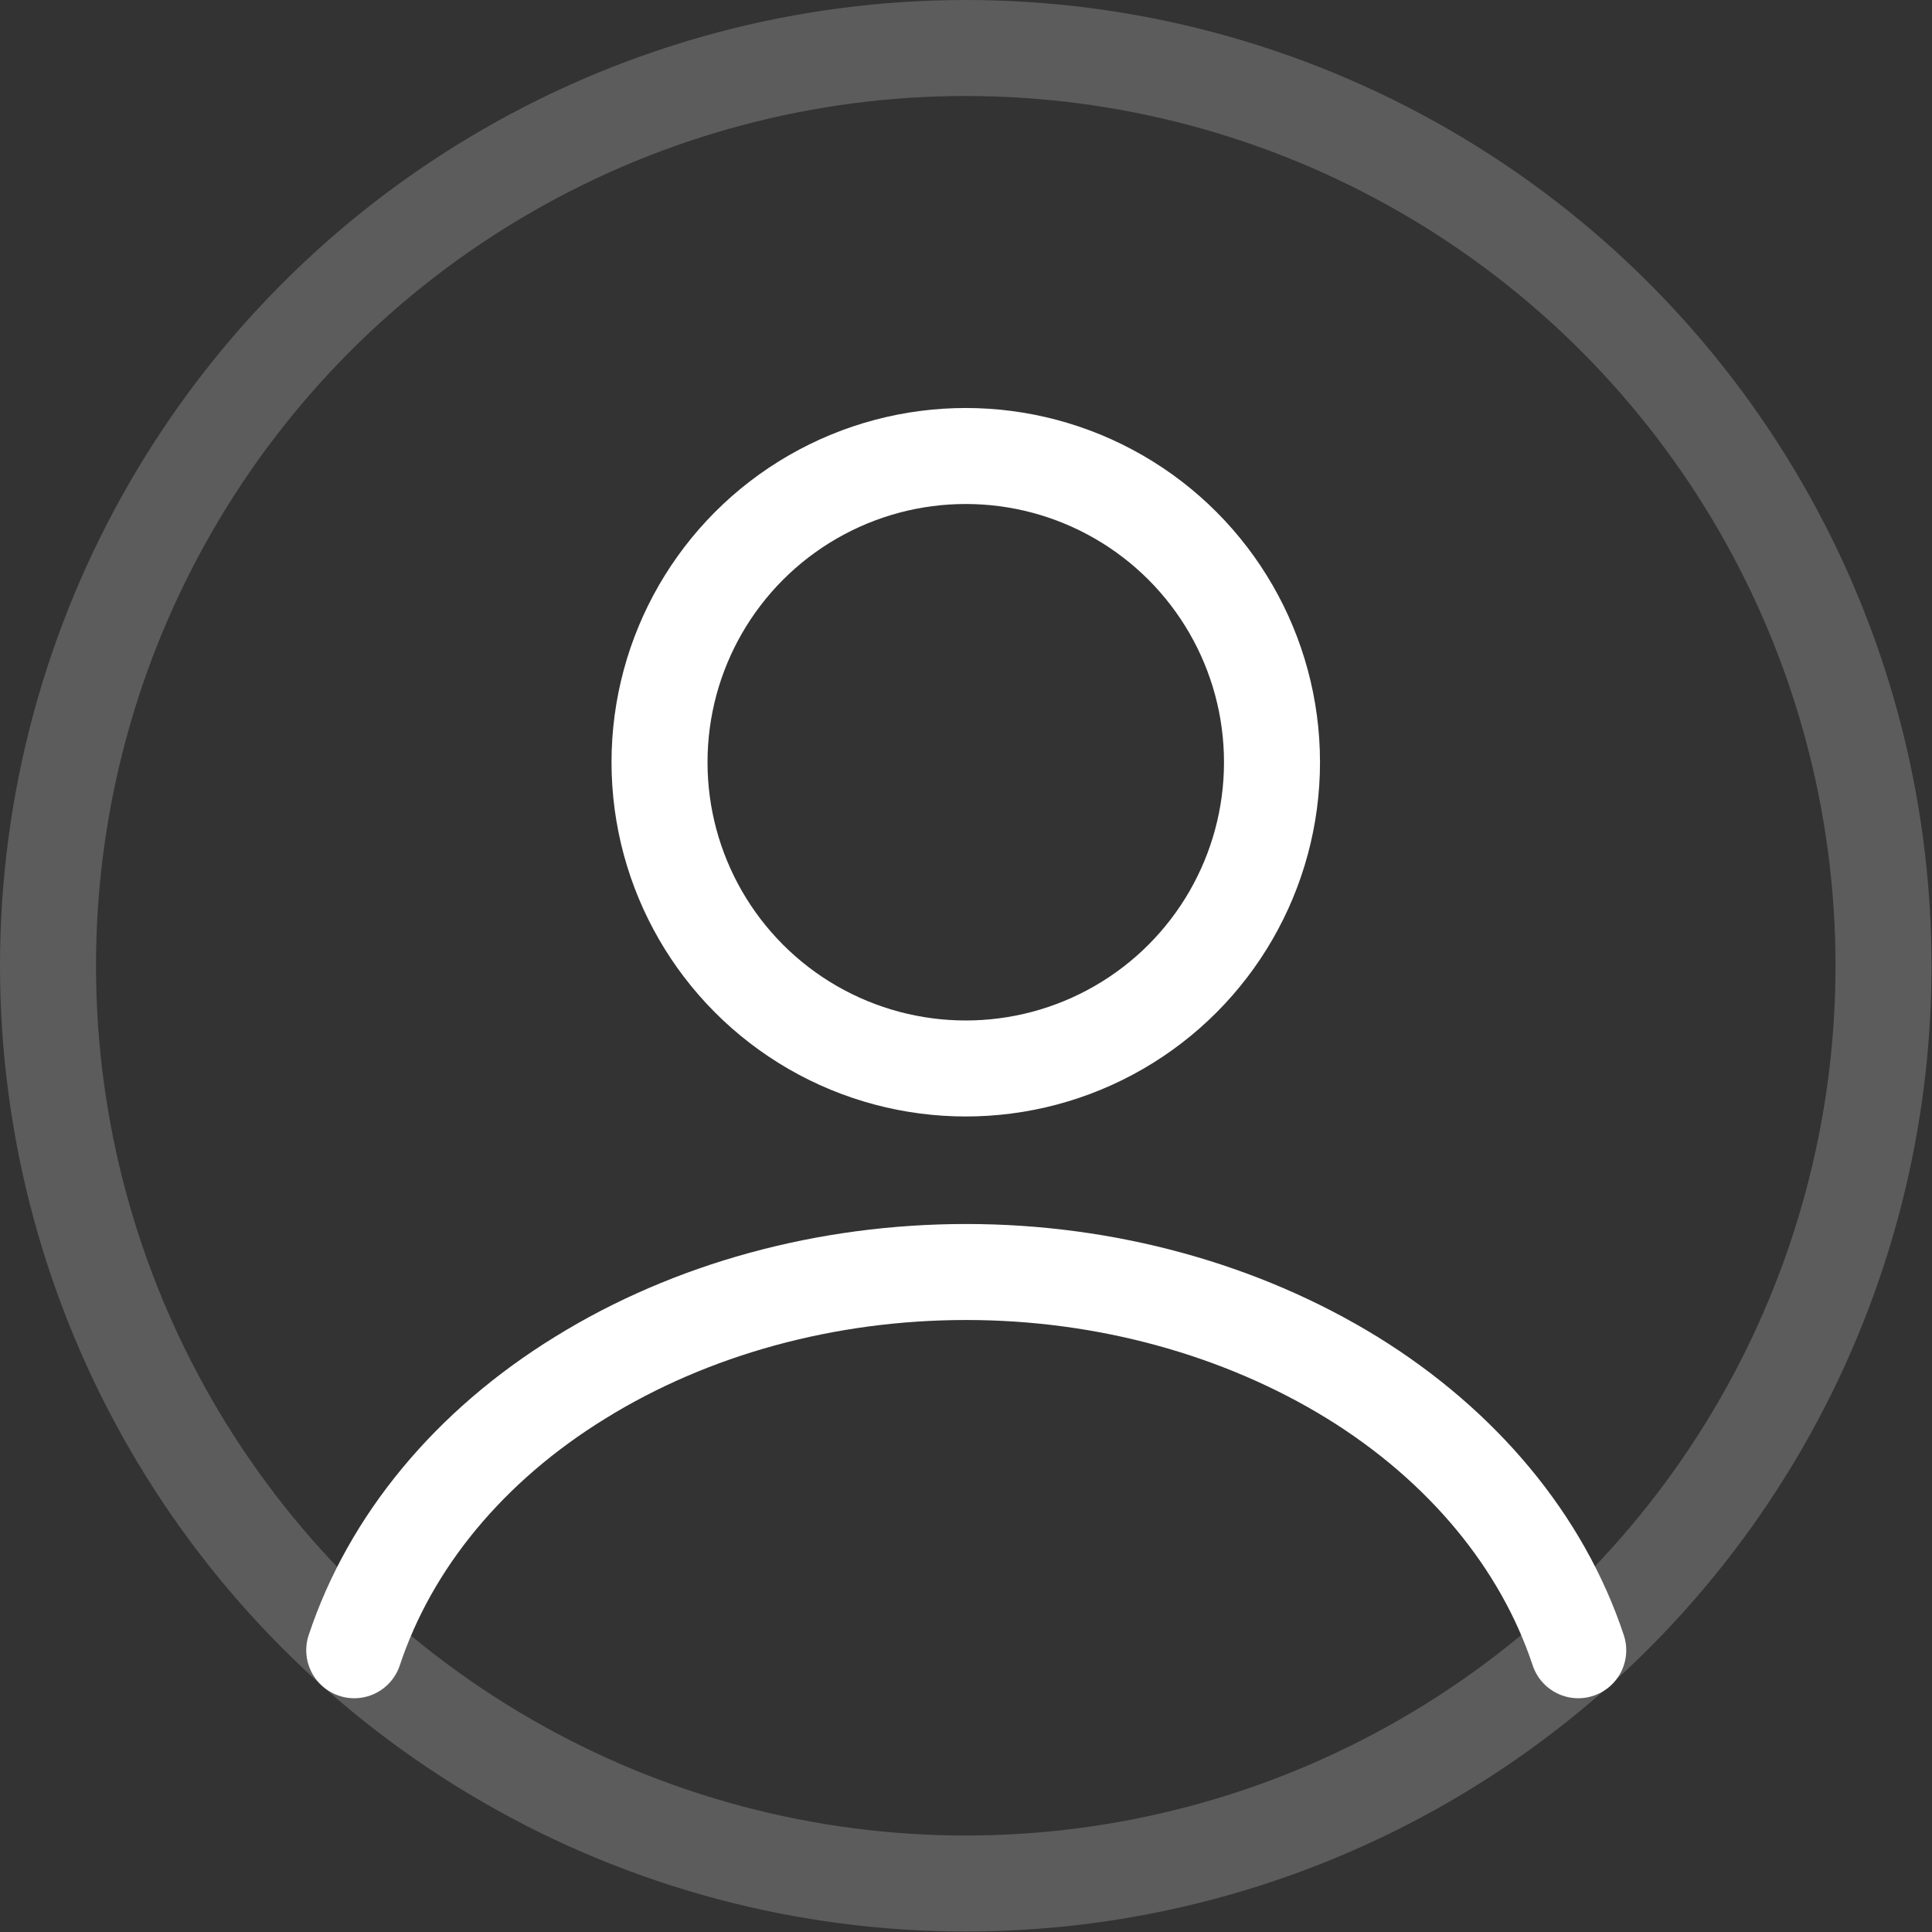 <?xml version="1.0" encoding="UTF-8"?>
<svg id="Layer_1" data-name="Layer 1" xmlns="http://www.w3.org/2000/svg" viewBox="0 0 40.25 40.25">
  <rect x="0" y="0" width="40.25" height="40.25" fill="#333333" stroke="none"/>
  <defs>
    <style>
      .cls-1 {
        stroke-linecap: round;
      }

      .cls-1, .cls-2 {
        fill: none;
        stroke: #fff;
        stroke-width: 2px;
      }

      .cls-2 {
        isolation: isolate;
        opacity: .2;
      }
    </style>
  </defs>
  <circle class="cls-1" cx="20.12" cy="15.88" r="6.38"/>
  <circle class="cls-2" cx="20.12" cy="20.12" r="19.12"/>
  <path class="cls-1" d="M32.88,34.38c-.75-2.26-2.41-4.26-4.71-5.68-2.31-1.42-5.13-2.2-8.04-2.2s-5.73,.77-8.04,2.2c-2.31,1.42-3.96,3.42-4.71,5.68"/>
</svg>